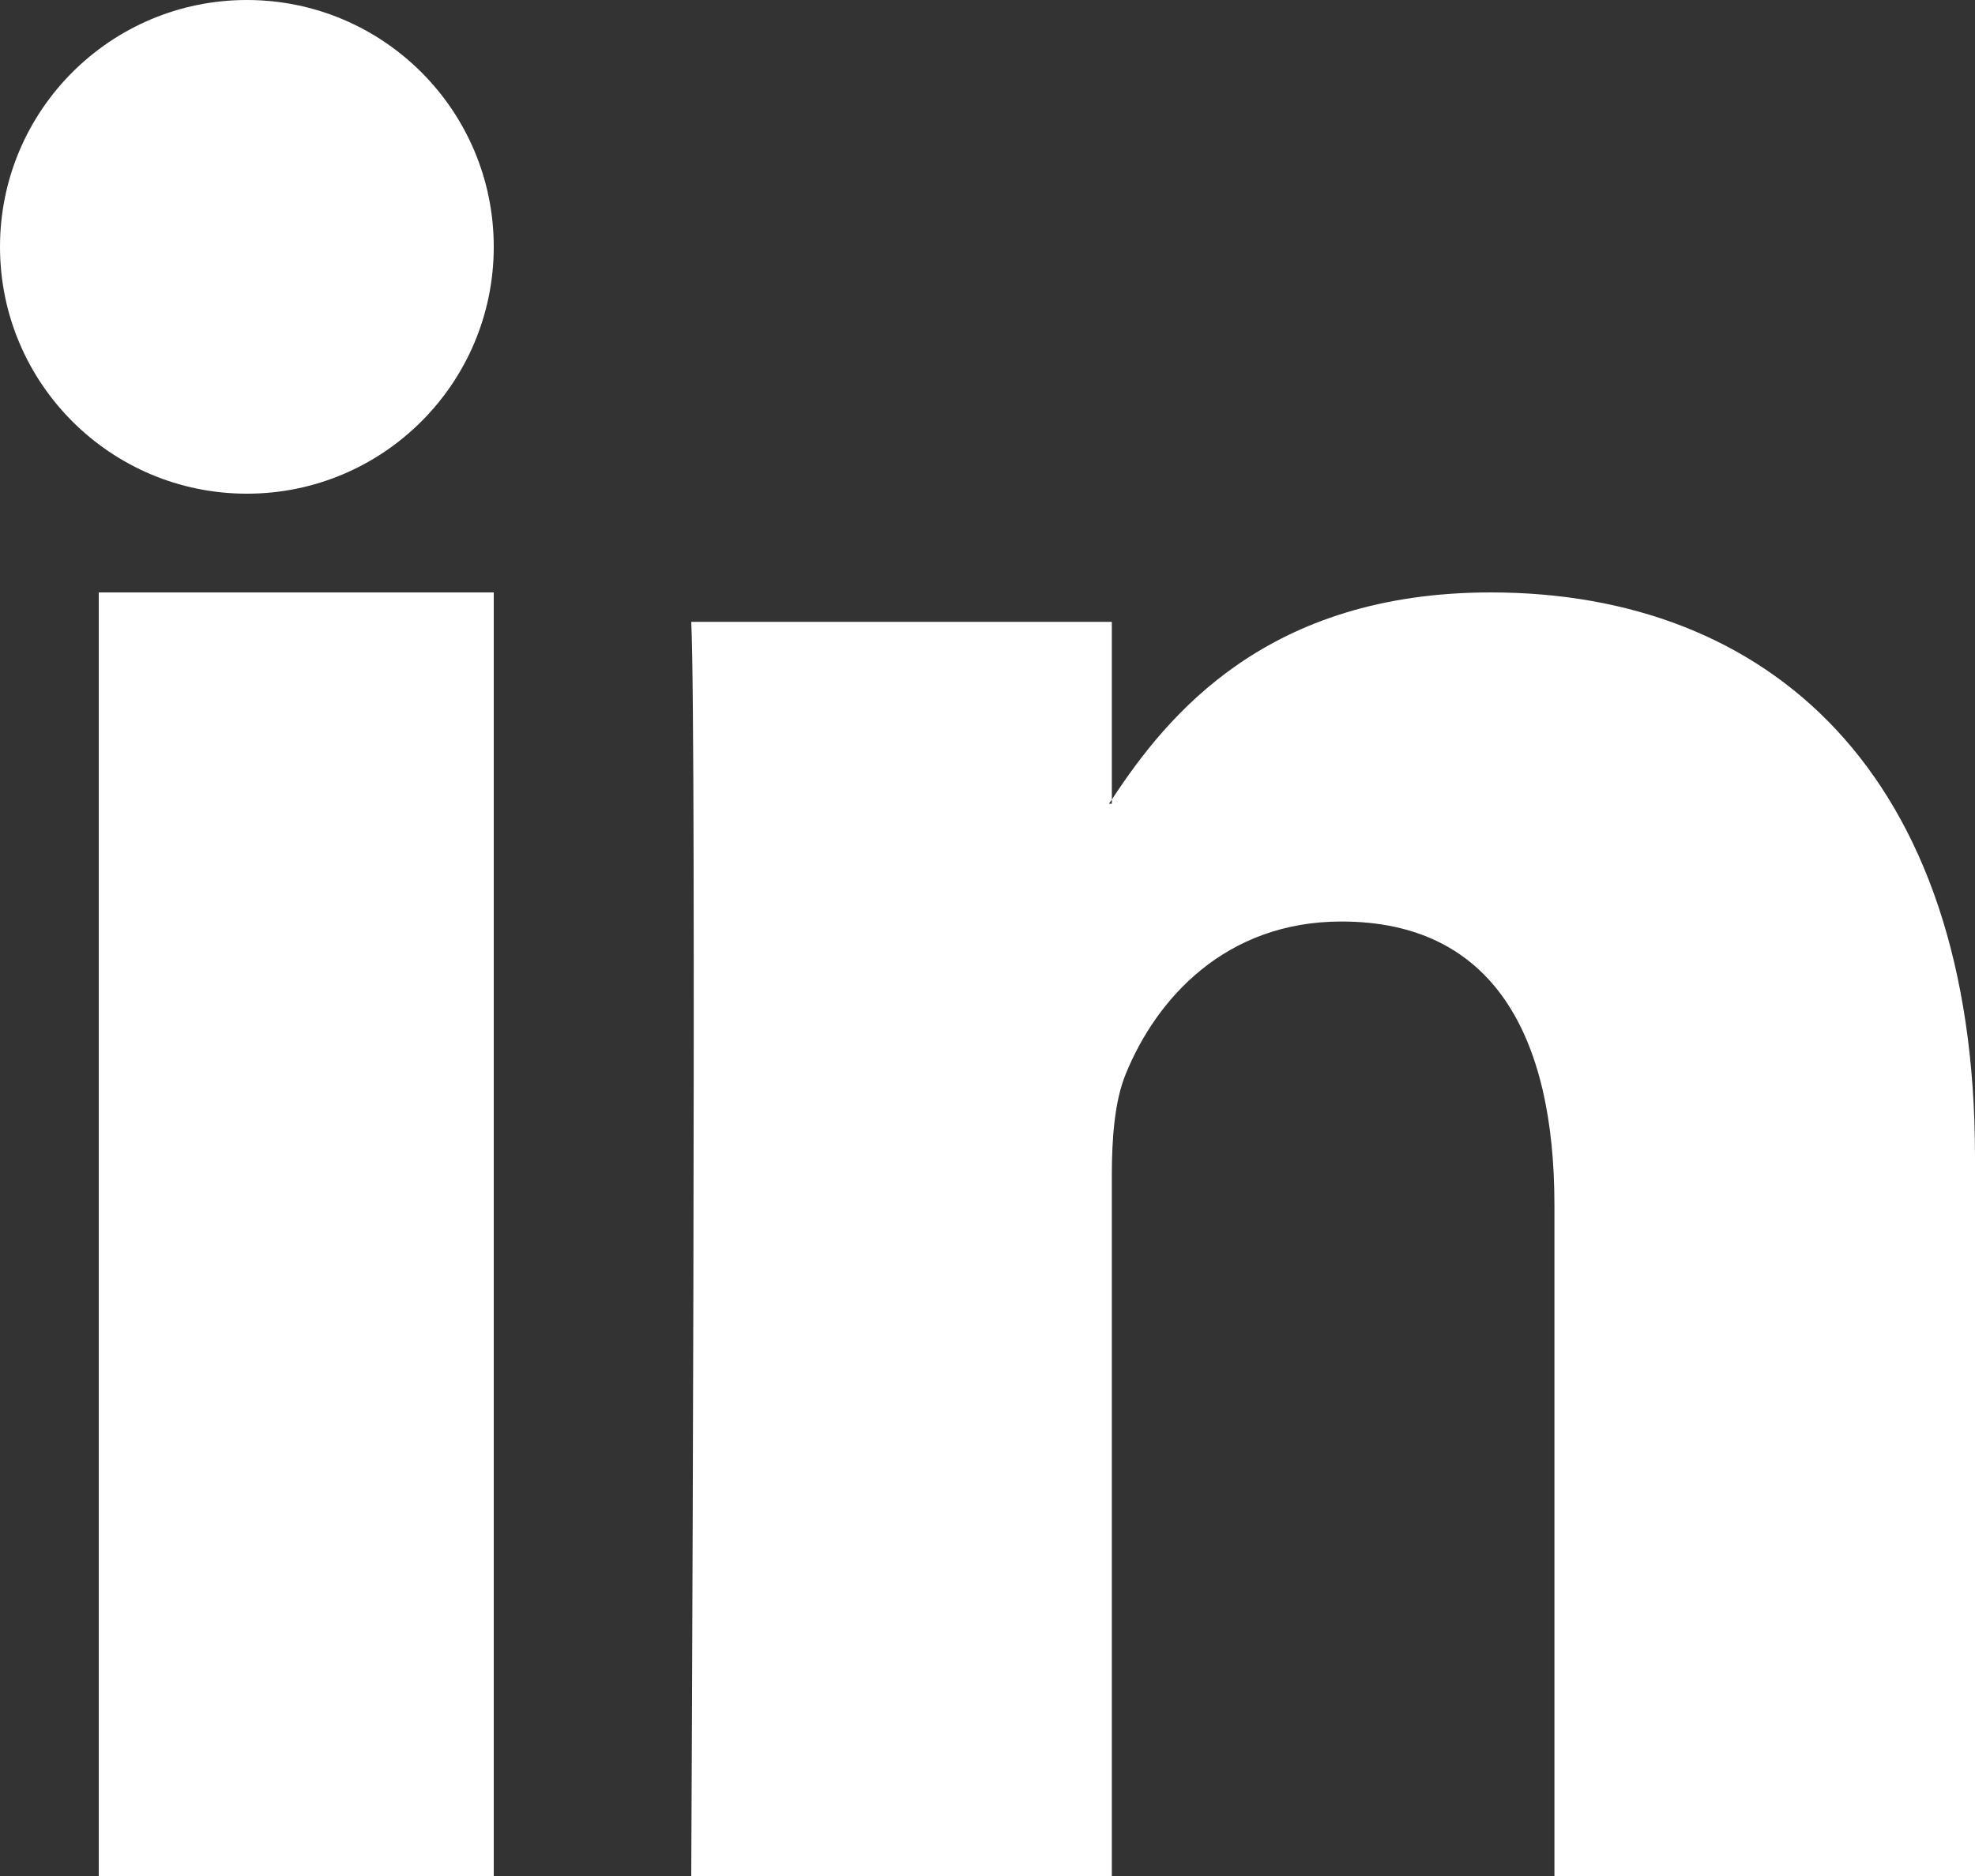 <?xml version="1.0" encoding="UTF-8"?>
<svg width="20px" height="19px" viewBox="0 0 20 19" version="1.1" xmlns="http://www.w3.org/2000/svg" xmlns:xlink="http://www.w3.org/1999/xlink">
    <rect x="0" y="0" width="20" height="19" fill="#333333" stroke="none"/>
    <title>70370FE5-5F50-4593-9848-1F2F6E4C0F4E</title>
    <g id="NEXTON-AGENCY-V3" stroke="none" stroke-width="1" fill="none" fill-rule="evenodd">
        <g id="Home_Desktop_Welcome" transform="translate(-1223, -819)" fill="#FFFFFF">
            <g id="Social-Media---contact" transform="translate(120, 798)">
                <g id="Group" transform="translate(0, 14)">
                    <path d="M1108,9.5 C1108,10.881 1106.88,12 1105.5,12 C1104.12,12 1103,10.881 1103,9.5 C1103,8.119 1104.12,7 1105.5,7 C1106.88,7 1108,8.119 1108,9.5 Z M1104,26 L1108,26 L1108,13 L1104,13 L1104,26 Z M1123,18.716 L1123,26 L1118.741,26 L1118.741,19.204 C1118.741,17.498 1118.127,16.333 1116.584,16.333 C1115.408,16.333 1114.709,17.117 1114.4,17.877 C1114.288,18.148 1114.259,18.525 1114.259,18.906 L1114.259,26 L1110,26 C1110,26 1110.057,14.49 1110,13.298 L1114.259,13.298 L1114.259,15.098 C1114.25,15.113 1114.238,15.126 1114.23,15.14 L1114.259,15.14 L1114.259,15.098 C1114.825,14.234 1115.835,13 1118.097,13 C1120.899,13 1123,14.816 1123,18.716 L1123,18.716 Z" id="LinkedIn"></path>
                </g>
            </g>
        </g>
    </g>
</svg>